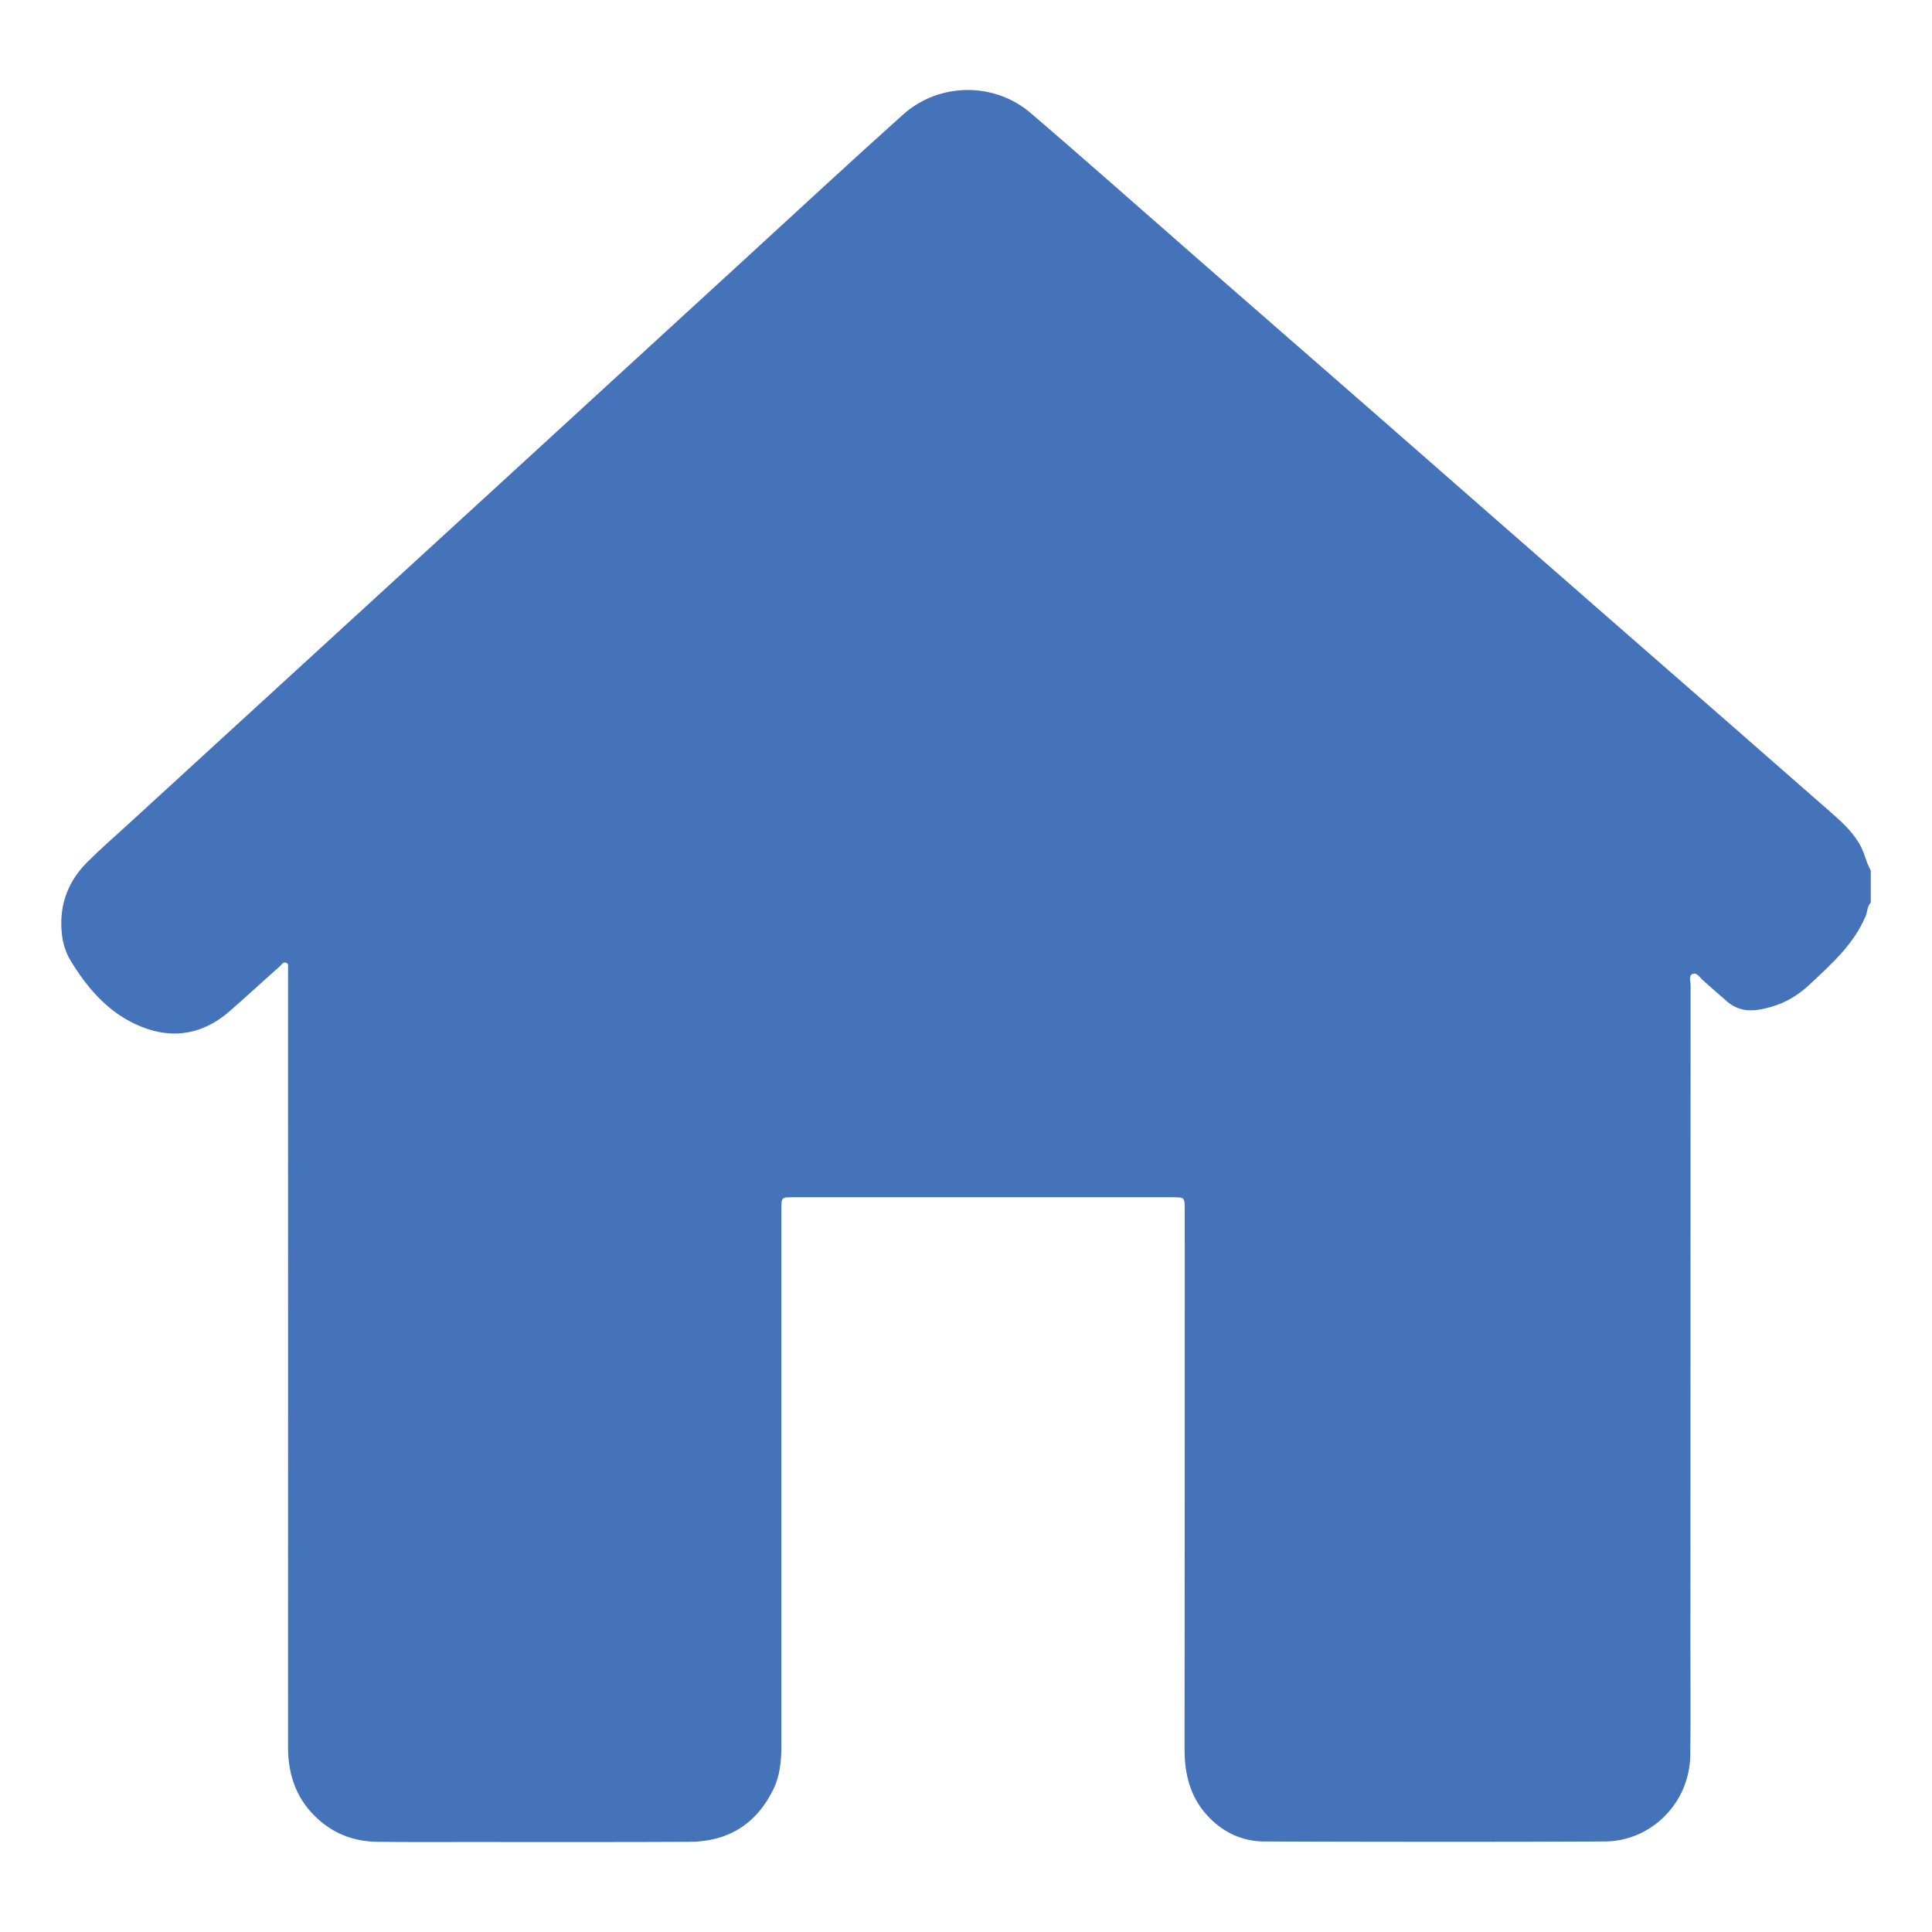 <?xml version="1.0" encoding="utf-8"?>
<!-- Generator: Adobe Illustrator 19.0.0, SVG Export Plug-In . SVG Version: 6.00 Build 0)  -->
<svg version="1.1" id="Layer_1" xmlns="http://www.w3.org/2000/svg" xmlns:xlink="http://www.w3.org/1999/xlink" x="0px" y="0px"
	 viewBox="285 -285 1082 1082" style="enable-background:new 285 -285 1082 1082;" xml:space="preserve">
<style type="text/css">
	.st0{fill:#4473B9;}
</style>
<g id="XMLID_14_">
	<path id="XMLID_26_" class="st0" d="M1332.7,202.5c0,6,0,12,0,18c-2.1,2.2-1.8,5.3-3,7.9c-6.8,15.8-19.4,26.9-31.5,38.2
		c-6,5.6-13,9.9-21,12.2c-8.5,2.5-17.1,3.7-24.7-2.7c-4.7-4-9.2-8.1-13.9-12.2c-1.7-1.5-3.3-4.4-5.6-3.5c-2.5,1-1.2,4.2-1.2,6.4
		c-0.1,123.8,0,247.6-0.1,371.5c0,20,0.2,40-0.1,60c-0.4,26.2-21.7,47.9-47.9,48c-63.5,0.3-127,0.2-190.5,0
		c-11.7,0-22.1-4.5-30.5-12.9c-10.7-10.7-14.3-23.8-14.3-38.6c0.1-100.7,0.1-201.3,0.1-302c0-7.3,0-7.3-7.1-7.3
		c-70.7,0-141.3,0-212,0c-6.8,0-6.8,0-6.8,7c0,52.5,0,105,0,157.5c0,47.7,0,95.3,0,143c0,8.2-0.8,16.4-4.4,23.9
		c-9.5,19.6-25.4,29.5-47,29.6c-41.3,0.2-82.7,0.1-124,0.1c-16.8,0-33.7,0.1-50.5-0.1c-12.4-0.1-23.6-3.9-33-12.2
		c-12.3-10.8-17.4-24.6-17.4-40.8c0.1-143.5,0-287,0-430.5c0-1.7,0.1-3.3,0-5c-0.1-1.3,0.6-3-0.8-3.7c-1.7-1-2.7,0.9-3.7,1.8
		c-9.5,8.4-18.8,17-28.3,25.3c-16.1,14-34.3,15.9-53,7c-16.1-7.6-27.3-21-36.3-36c-2.3-3.9-3.8-8.6-4.4-13.1c-2.1-16,2.6-30,14-41.4
		c7.4-7.4,15.3-14.3,23.1-21.4c69.9-64,139.7-128,209.6-192c44.9-41.2,89.9-82.4,134.8-123.6c29.9-27.4,59.4-54.8,89.4-81.7
		c20.2-18.1,51.1-18.4,71.5-0.9c32,27.4,63.5,55.4,95.2,83.1c32.7,28.6,65.5,57.1,98.2,85.7c43.2,37.8,86.4,75.7,129.7,113.5
		c41.2,36,82.4,71.9,123.4,107.9c6.4,5.6,12.8,11.1,17.3,18.5C1329.1,191.9,1329.9,197.6,1332.7,202.5z"/>
</g>
</svg>
